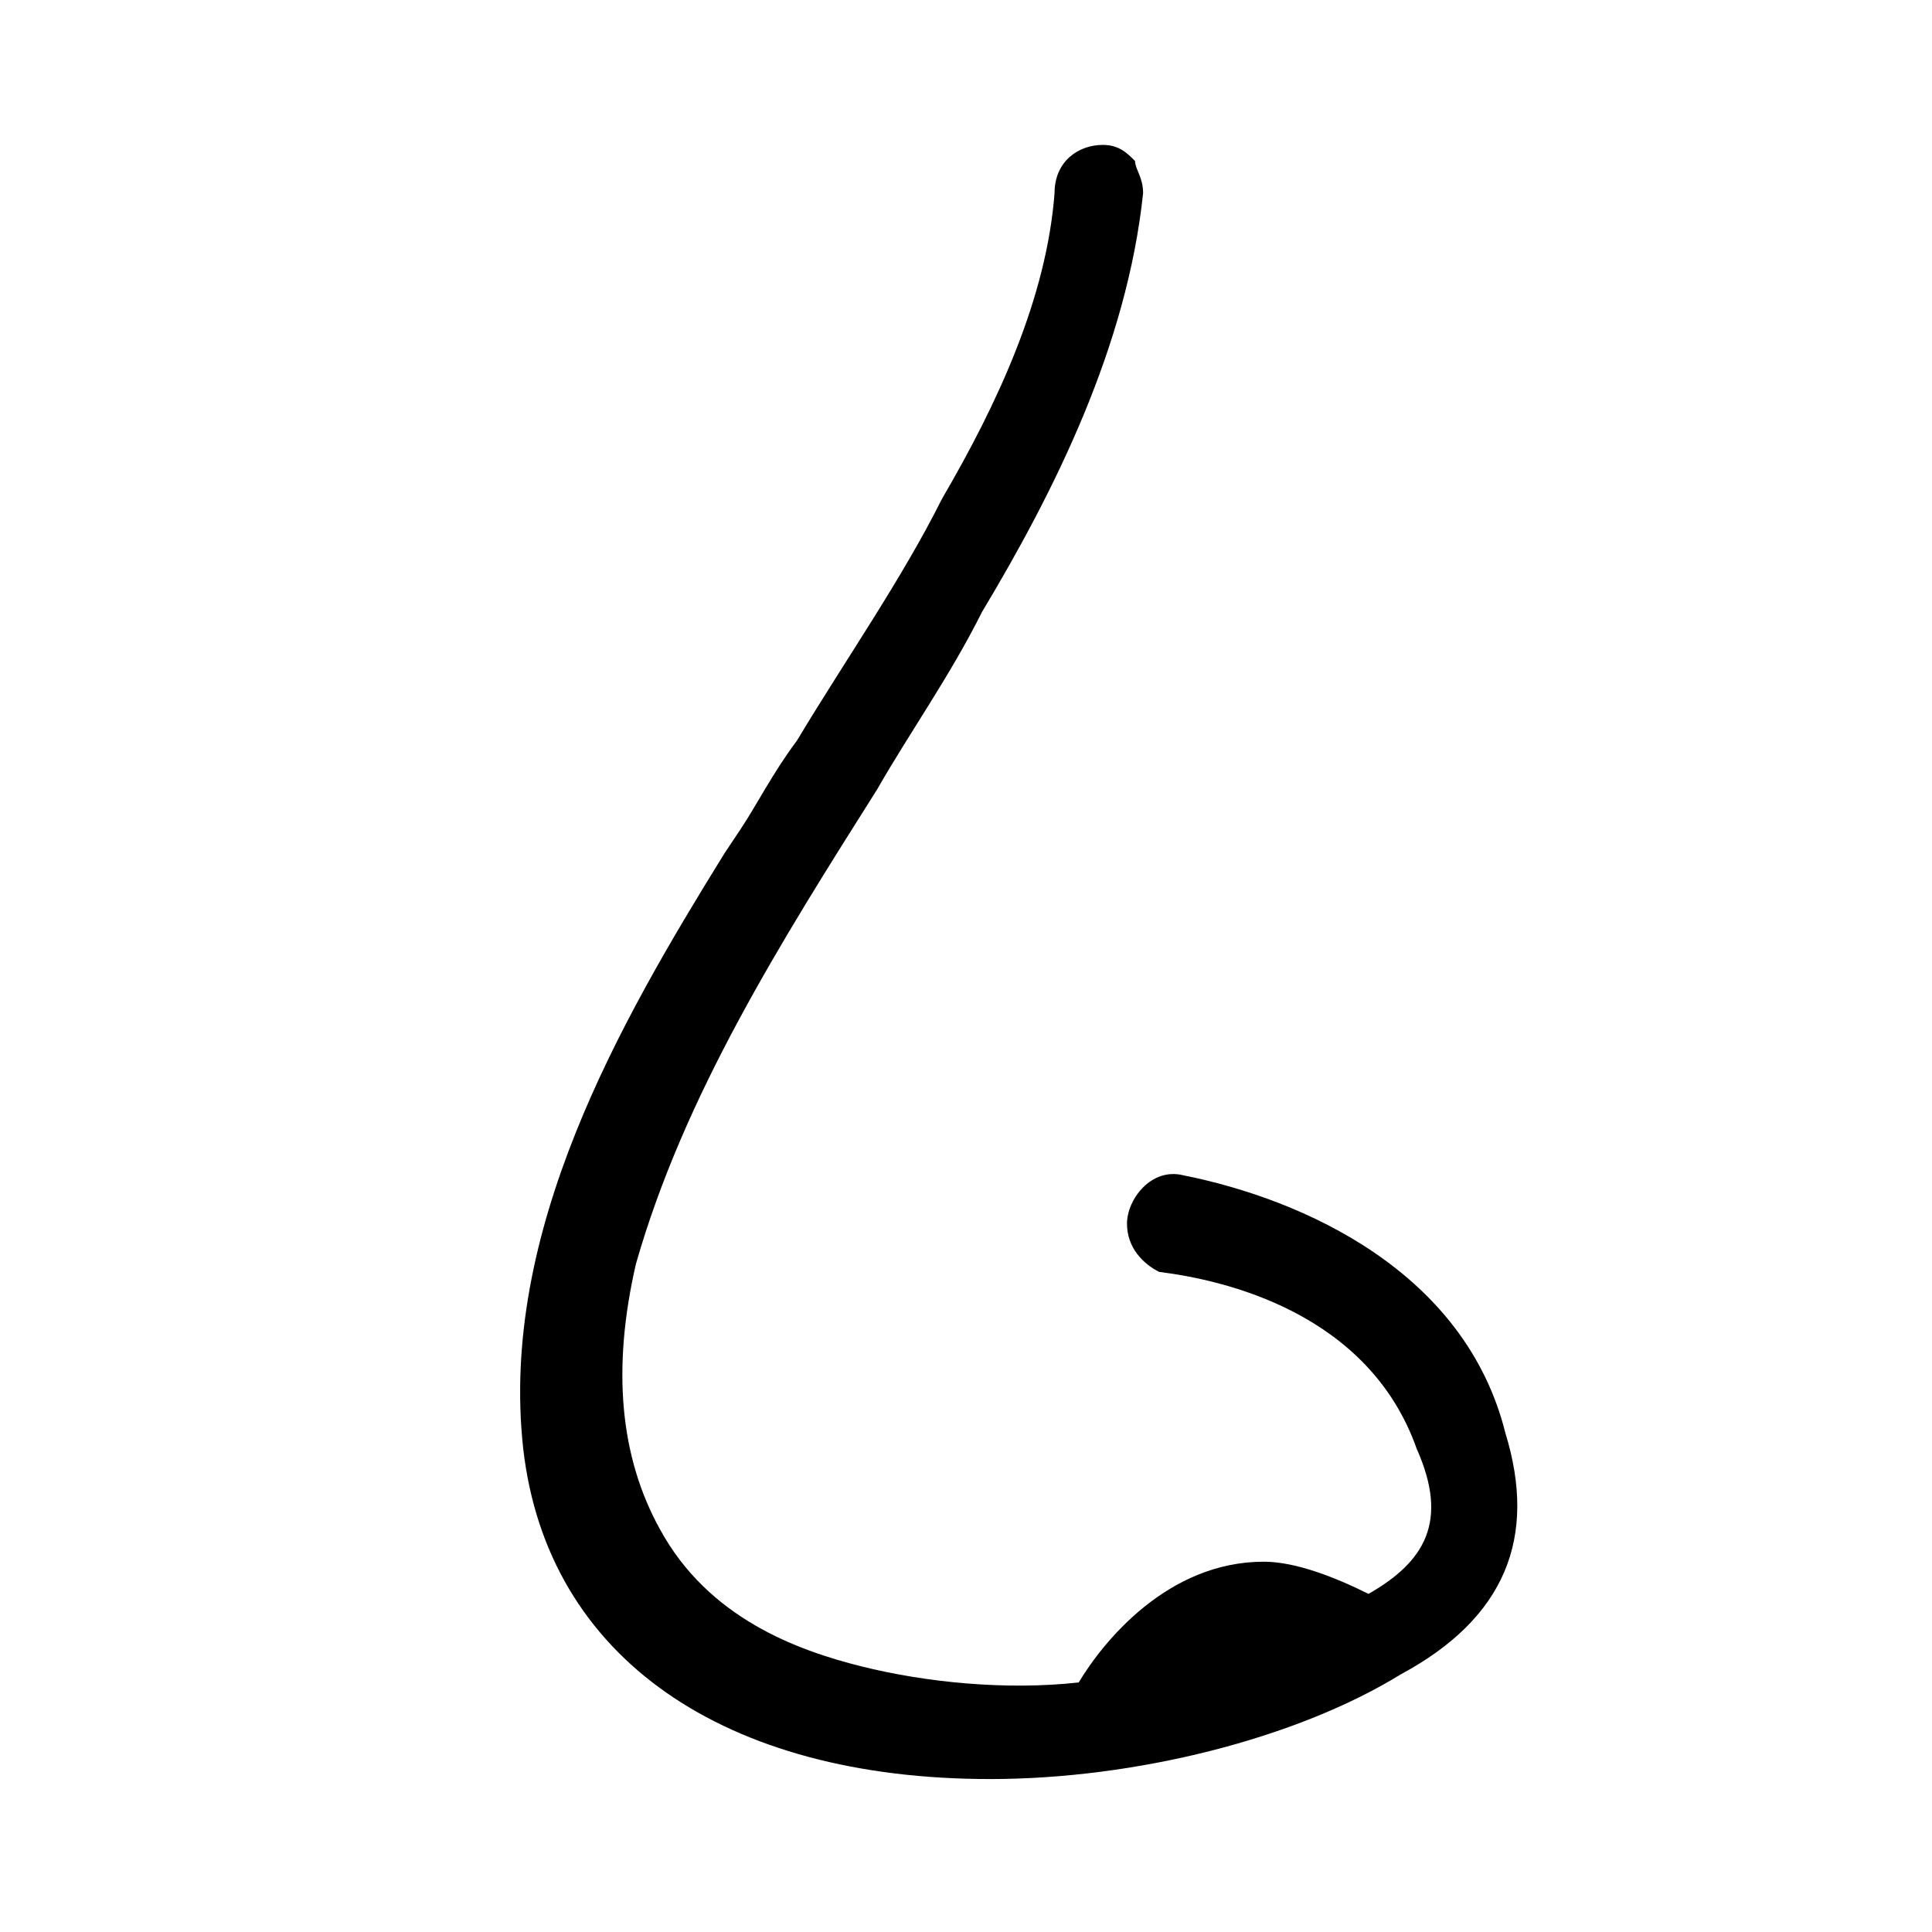 <?xml version="1.0" encoding="utf-8"?>
<!-- Generator: Adobe Illustrator 22.0.1, SVG Export Plug-In . SVG Version: 6.00 Build 0)  -->
<svg version="1.1" id="Calque_1" xmlns="http://www.w3.org/2000/svg" xmlns:xlink="http://www.w3.org/1999/xlink" x="0px" y="0px"
	 viewBox="0 0 24 24" style="enable-background:new 0 0 24 24;" xml:space="preserve">
<title>Fichier 1wings</title>
<title>Fichier 1back</title>
<g>
	<path d="M18.7,17.8c-0.5-2-2.5-2.9-4-3.2c-0.4-0.1-0.7,0.3-0.7,0.6c0,0.3,0.2,0.5,0.4,0.6c0.8,0.1,2.6,0.5,3.2,2.2
		c0.4,0.9,0.1,1.4-0.6,1.8c-0.4-0.2-0.9-0.4-1.3-0.4c-1.2,0-2,1-2.3,1.5c-0.9,0.1-1.9,0-2.7-0.2c-0.8-0.2-1.9-0.6-2.5-1.7
		c-0.5-0.9-0.6-2-0.3-3.3c0.6-2.1,1.8-4,3-5.9c0.4-0.7,0.9-1.4,1.3-2.2c0.9-1.5,1.8-3.3,2-5.2c0-0.2-0.1-0.3-0.1-0.4
		c-0.1-0.1-0.2-0.2-0.4-0.2c-0.3,0-0.6,0.2-0.6,0.6c-0.1,1.3-0.7,2.6-1.4,3.8c-0.5,1-1.2,2-1.8,3C9.6,9.6,9.4,10,9.2,10.3l-0.2,0.3
		c-1.3,2.1-2.8,4.7-2.5,7.4c0.3,2.6,2.5,4.1,5.8,4.1c1.8,0,3.8-0.5,5.1-1.3C18.7,20.1,19.1,19.1,18.7,17.8z"/>
</g>
</svg>
